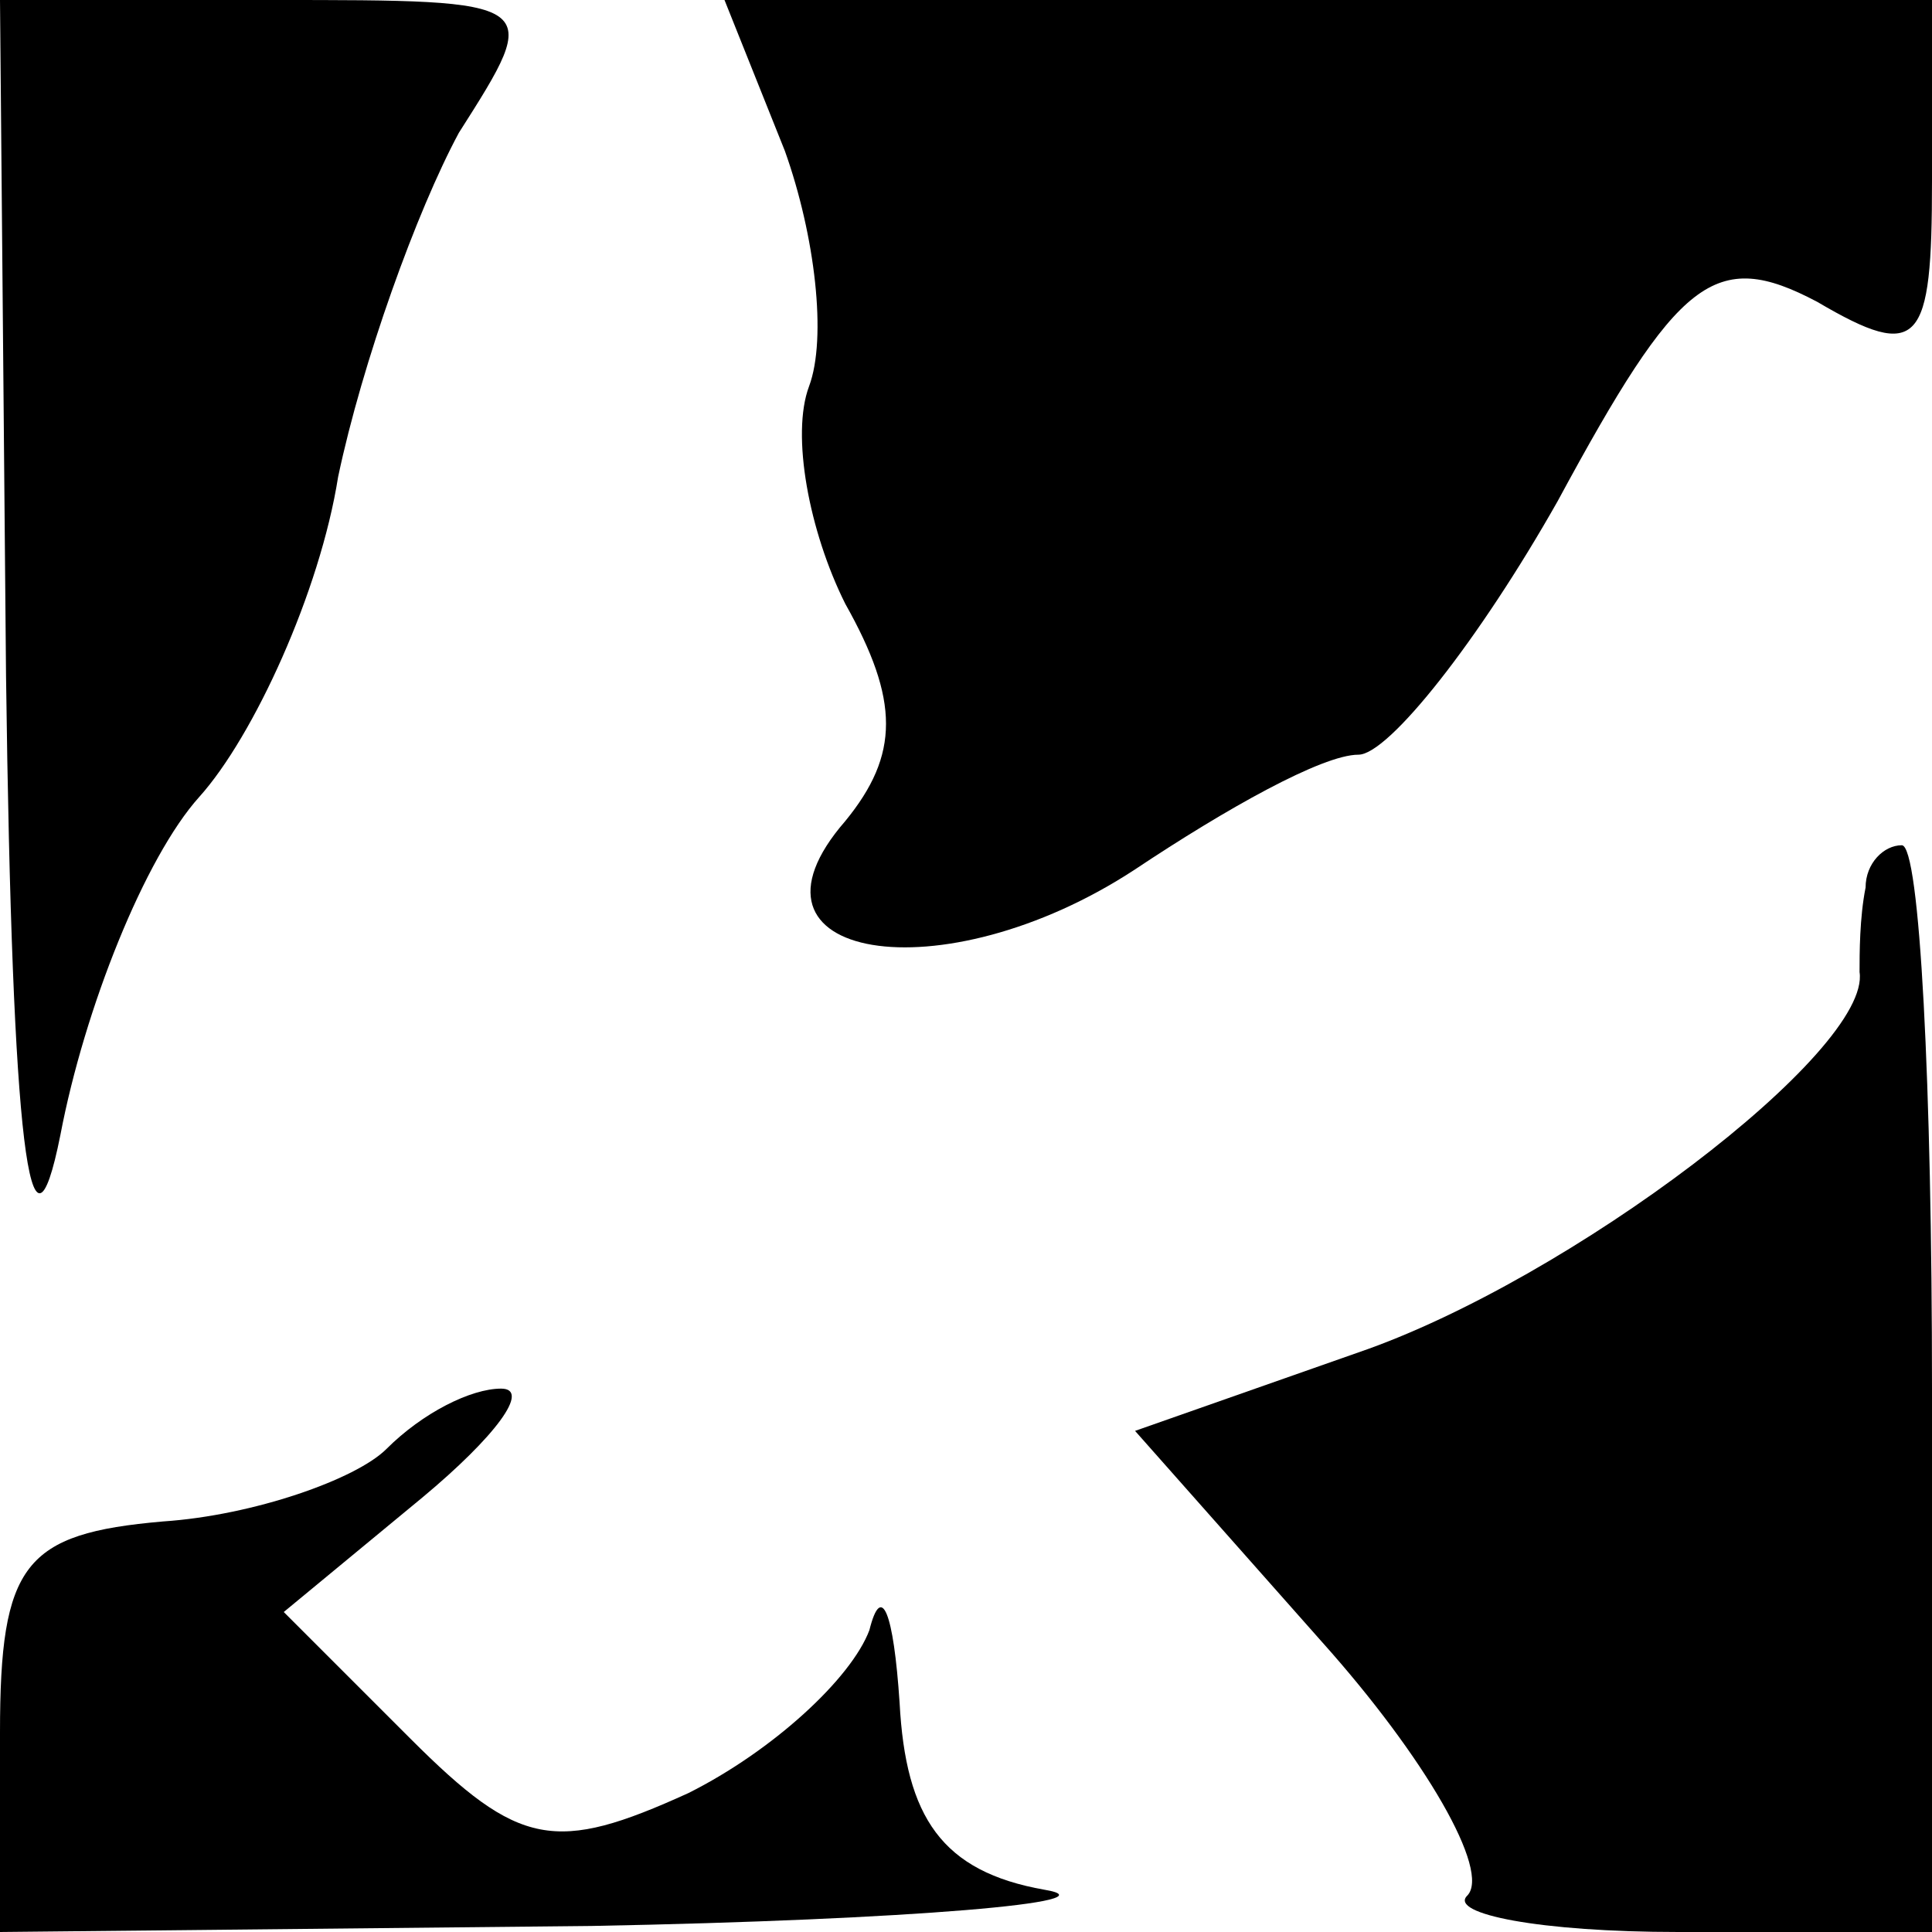 <?xml version="1.0" standalone="no"?>
<!DOCTYPE svg PUBLIC "-//W3C//DTD SVG 20010904//EN"
 "http://www.w3.org/TR/2001/REC-SVG-20010904/DTD/svg10.dtd">
<svg version="1.0" xmlns="http://www.w3.org/2000/svg"
 width="32pt" height="32pt" viewBox="0 0 32 32"
 preserveAspectRatio="xMidYMid meet">
<g transform="translate(0,32) scale(0.1,-0.1)"
fill="#000000" stroke="none">
<path fill="#000000" stroke="none" d="M1 208 c1 -78 4 -101 9 -76 4 21 14 46
23 56 9 10 20 34 23 53 4 19 13 44 20 57 14 22 14 22 -31 22 l-45 0 1 -112z"/>
<path fill="#000000" stroke="none" d="M130 295 c5 -14 7 -31 4 -39 -3 -8 0
-24 6 -36 9 -16 9 -25 0 -36 -20 -23 16 -29 48 -8 15 10 31 19 37 19 5 0 20
19 33 42 20 37 26 42 43 33 17 -10 19 -7 19 20 l0 30 -100 0 -100 0 10 -25z"/>
<path fill="#000000" stroke="none" d="M309 173 c-1 -5 -1 -11 -1 -14 2 -13
-48 -51 -83 -63 l-37 -13 31 -35 c17 -19 28 -38 24 -42 -3 -3 12 -6 35 -6 l42
0 0 90 c0 50 -2 90 -5 90 -3 0 -6 -3 -6 -7z"/>
<path fill="#000000" stroke="none" d="M64 80 c-5 -5 -22 -11 -37 -12 -23 -2
-27 -7 -27 -35 l0 -33 98 1 c53 1 87 4 75 6 -17 3 -23 12 -24 31 -1 15 -3 20
-5 12 -3 -8 -16 -20 -30 -27 -22 -10 -28 -9 -46 9 l-21 21 23 19 c12 10 18 18
13 18 -5 0 -13 -4 -19 -10z"/>
</g>
</svg>
